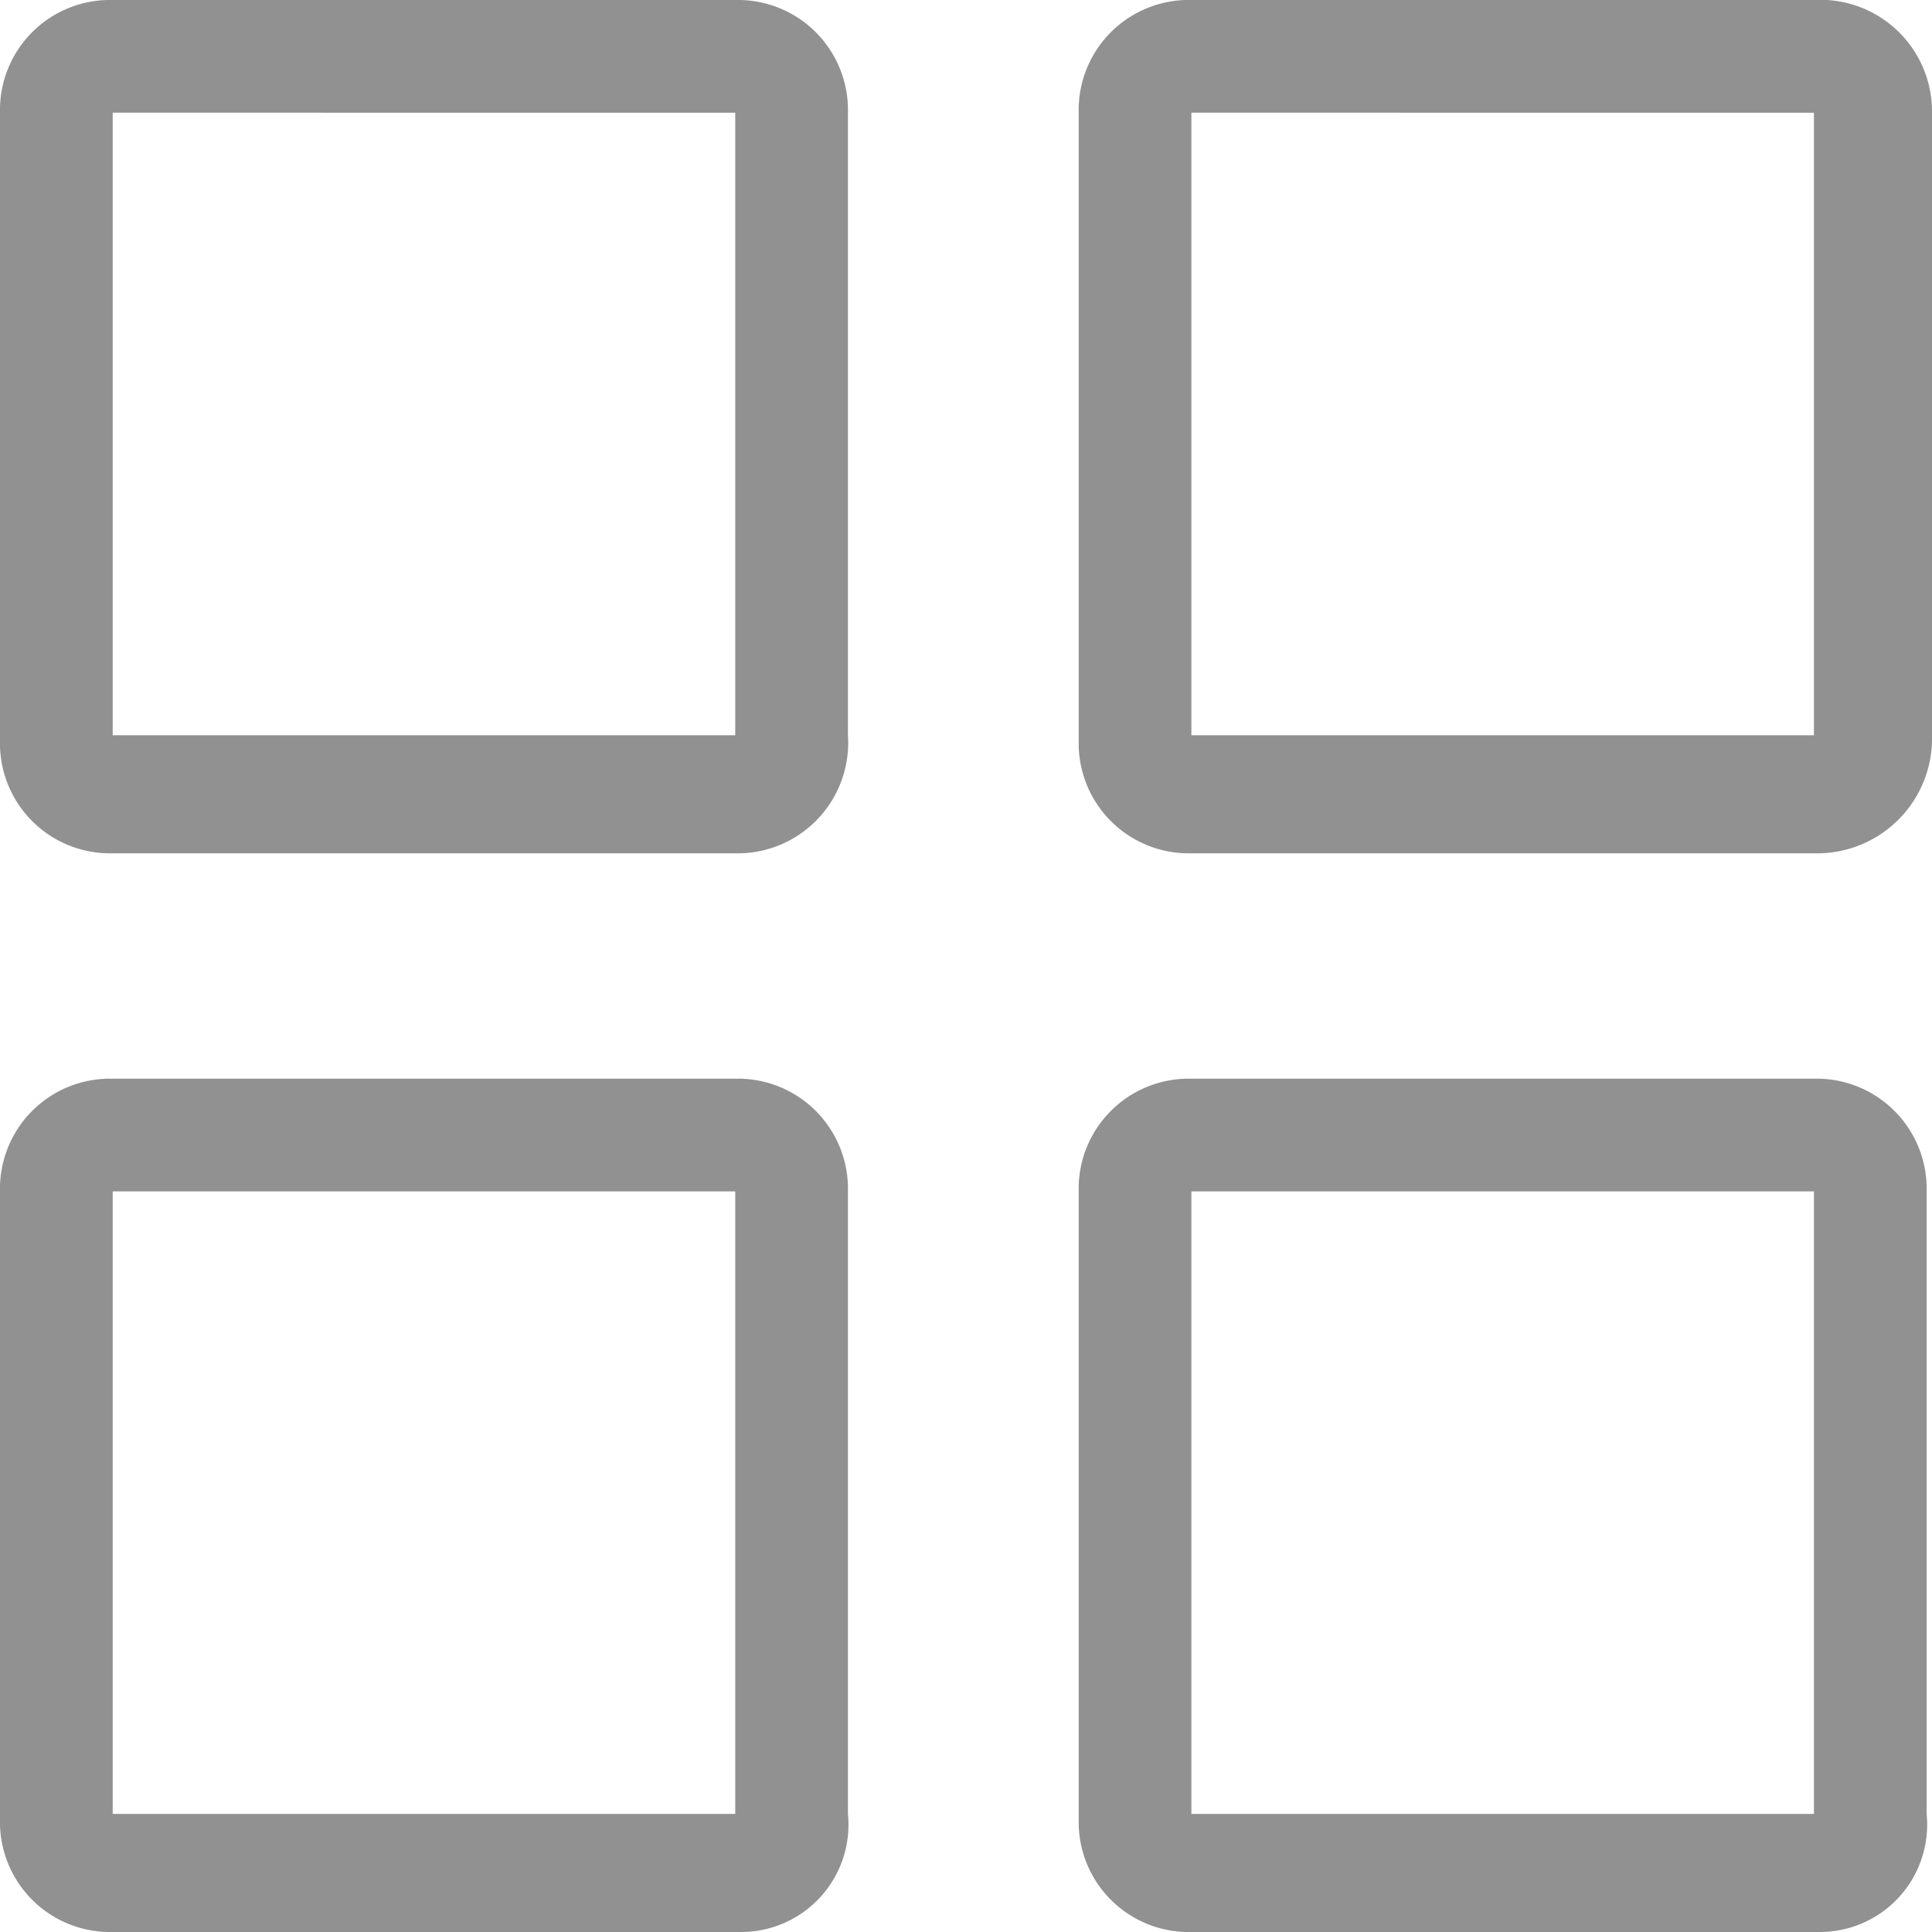<svg id="图层_1" data-name="图层 1" xmlns="http://www.w3.org/2000/svg" viewBox="0 0 36 36"><defs><style>.cls-1{fill:#919191;}</style></defs><title>画板 1</title><path id="Grid_拷贝_2" data-name="Grid 拷贝 2" class="cls-1" d="M33.9,36H22.2a2.05,2.05,0,0,1-2.1-2.1V22.2a2.05,2.05,0,0,1,2.1-2.1H33.8a2.05,2.05,0,0,1,2.1,2.1V33.8A2,2,0,0,1,33.9,36Zm0-13.8H22.2V33.8H33.8V22.2Zm0-6.3H22.2a2.05,2.05,0,0,1-2.1-2.1h0V2.1A2.05,2.05,0,0,1,22.2,0H33.8A2.08,2.08,0,0,1,36,2.1V13.7a2.14,2.14,0,0,1-2.1,2.2Zm0-13.8H22.2V13.7H33.8V2.1ZM13.8,36H2.1A2.05,2.05,0,0,1,0,33.9V22.2a2.05,2.05,0,0,1,2.1-2.1H13.7a2.05,2.05,0,0,1,2.1,2.1V33.8A2,2,0,0,1,13.8,36Zm0-13.8H2.1V33.8H13.7V22.2Zm0-6.3H2.1A2.05,2.05,0,0,1,0,13.8H0V2.1A2.05,2.05,0,0,1,2.1,0H13.7a2.05,2.05,0,0,1,2.1,2.1V13.7a2.06,2.06,0,0,1-2,2.2Zm0-13.8H2.1V13.7H13.7V2.1Z"/></svg>